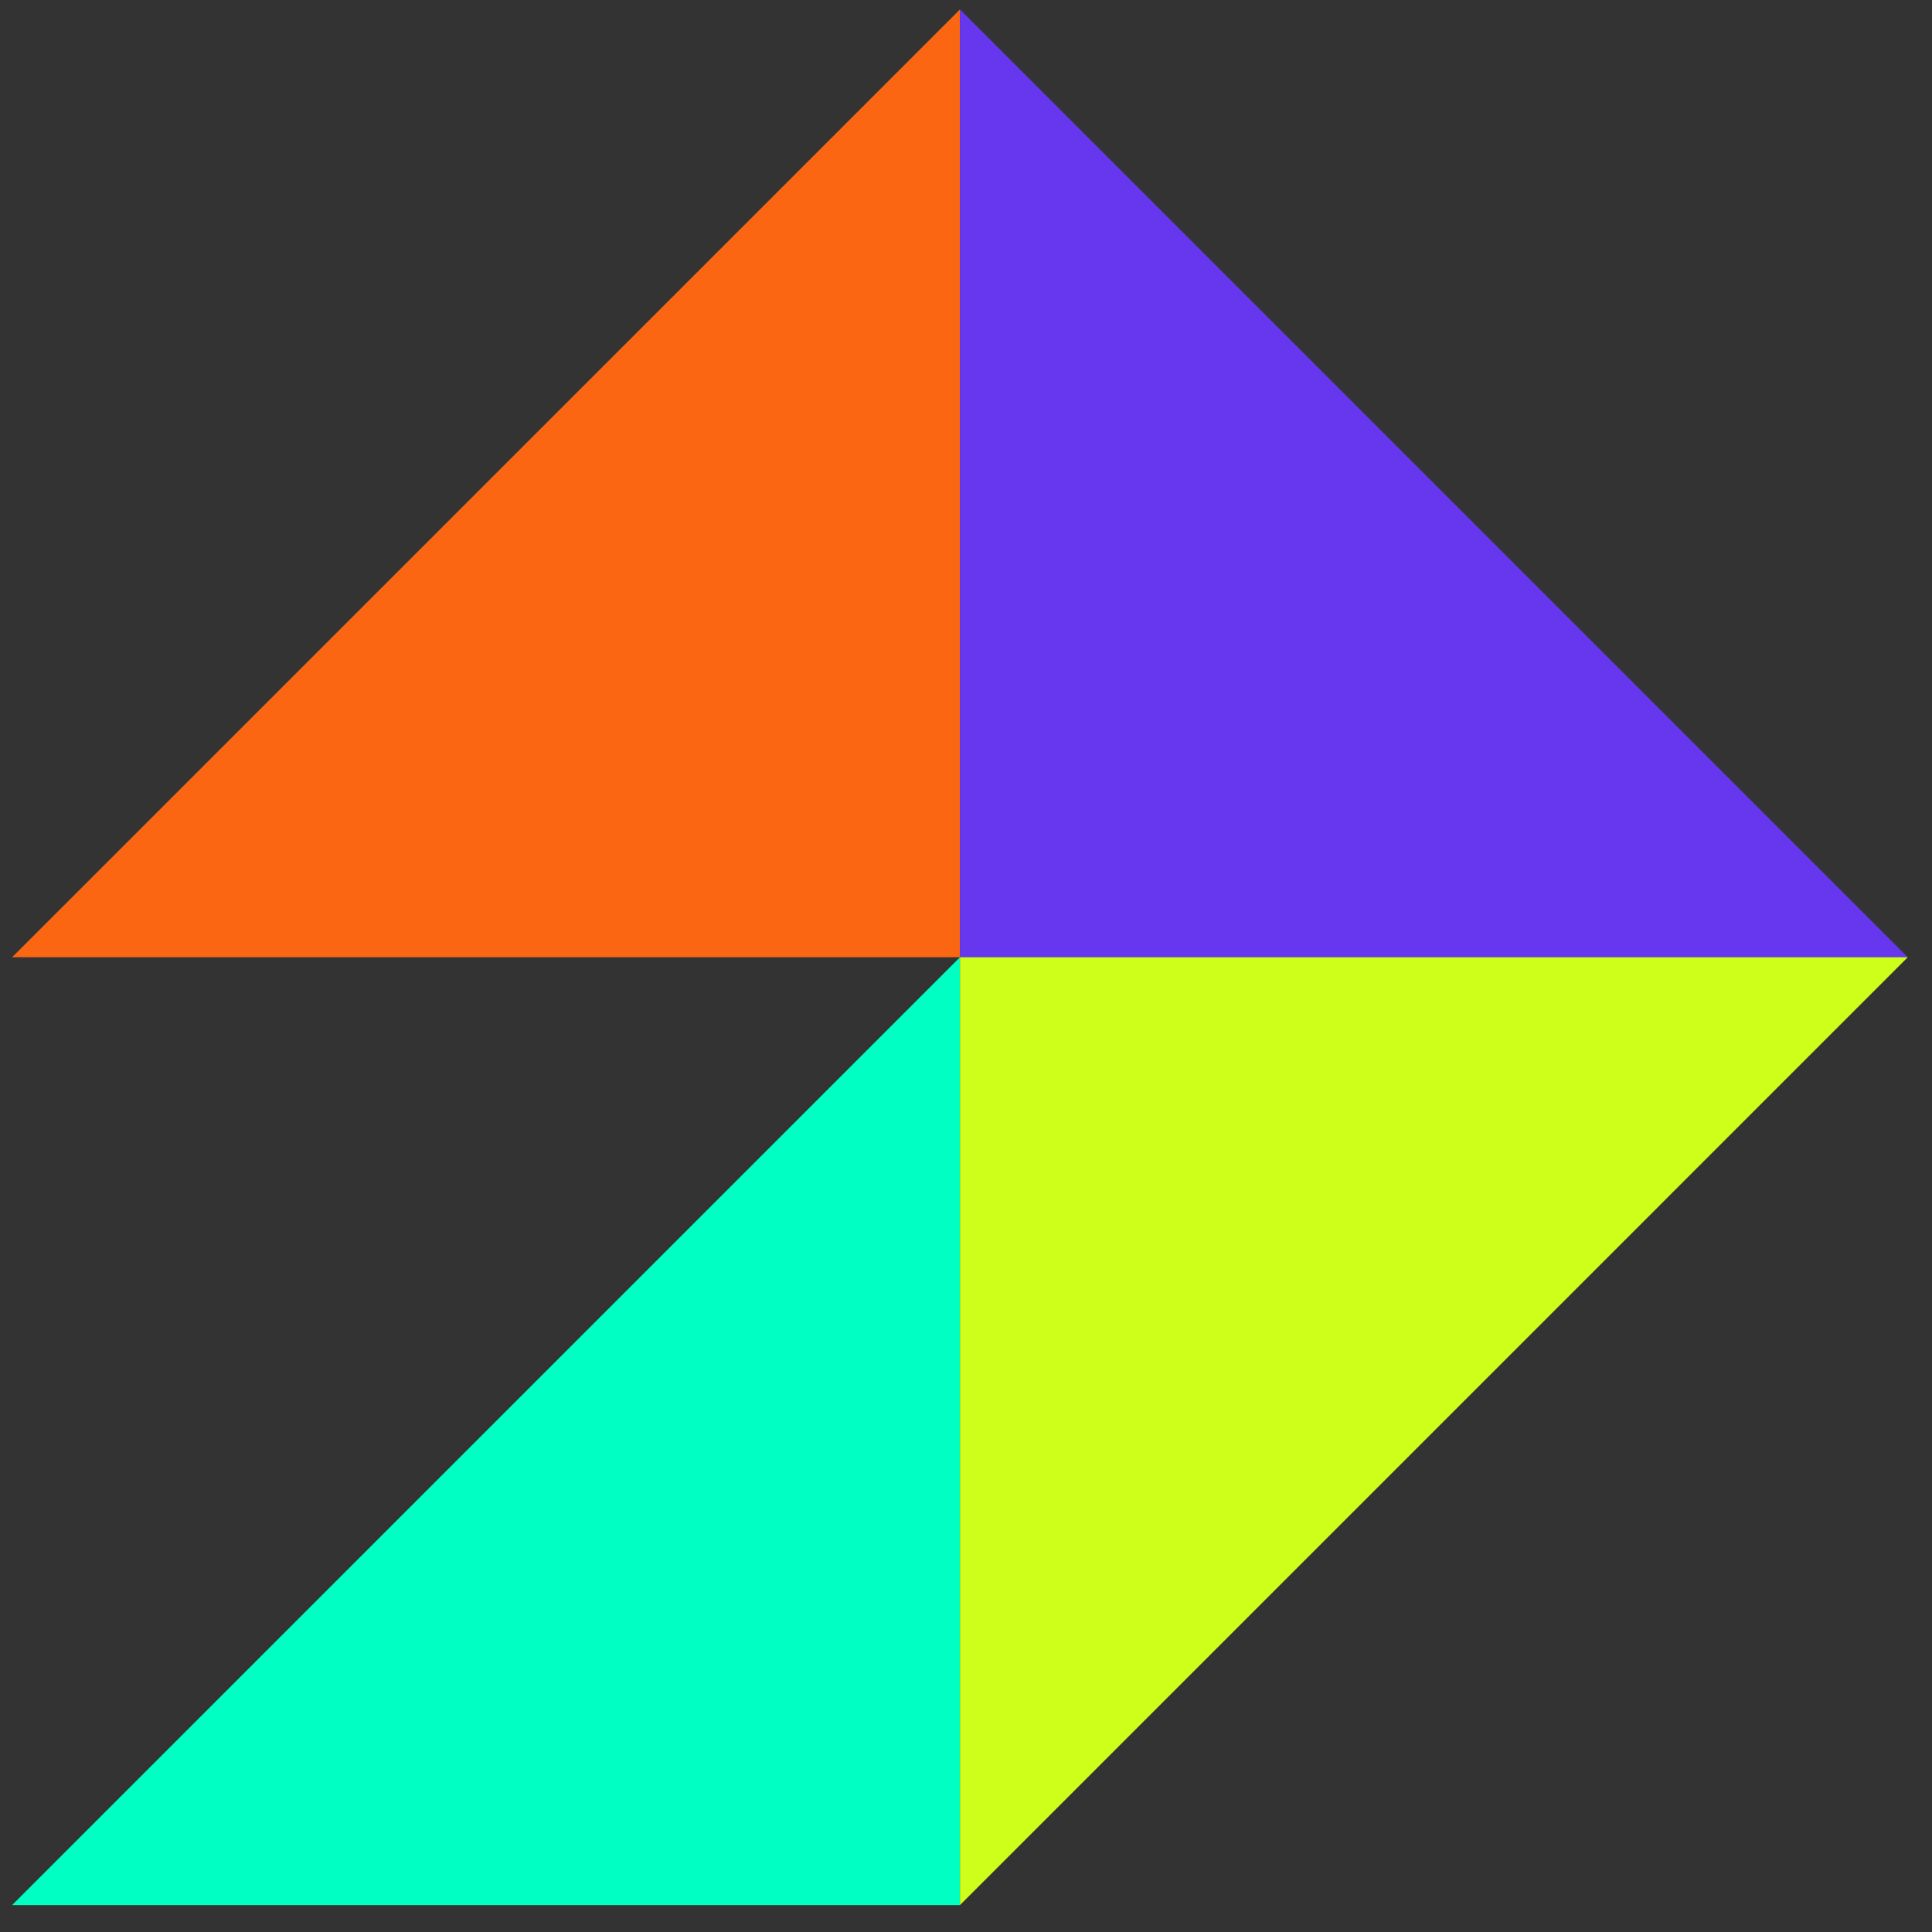 <svg width="41" height="41" viewBox="0 0 41 41" fill="none" xmlns="http://www.w3.org/2000/svg">
<rect x="0" y="0" width="41" height="41" fill="#333333" stroke="none"/>
<path d="M20.372 0.2L0.257 20.314H20.372V0.2Z" fill="#FB6612"/>
<path d="M20.372 0.2L40.486 20.314H20.372V0.2Z" fill="#6637EE"/>
<path d="M20.372 20.314L0.257 40.429H20.372V20.314Z" fill="#00FFC2"/>
<path d="M20.372 40.429L40.486 20.314H20.372V40.429Z" fill="#CEFF1A"/>
</svg>
